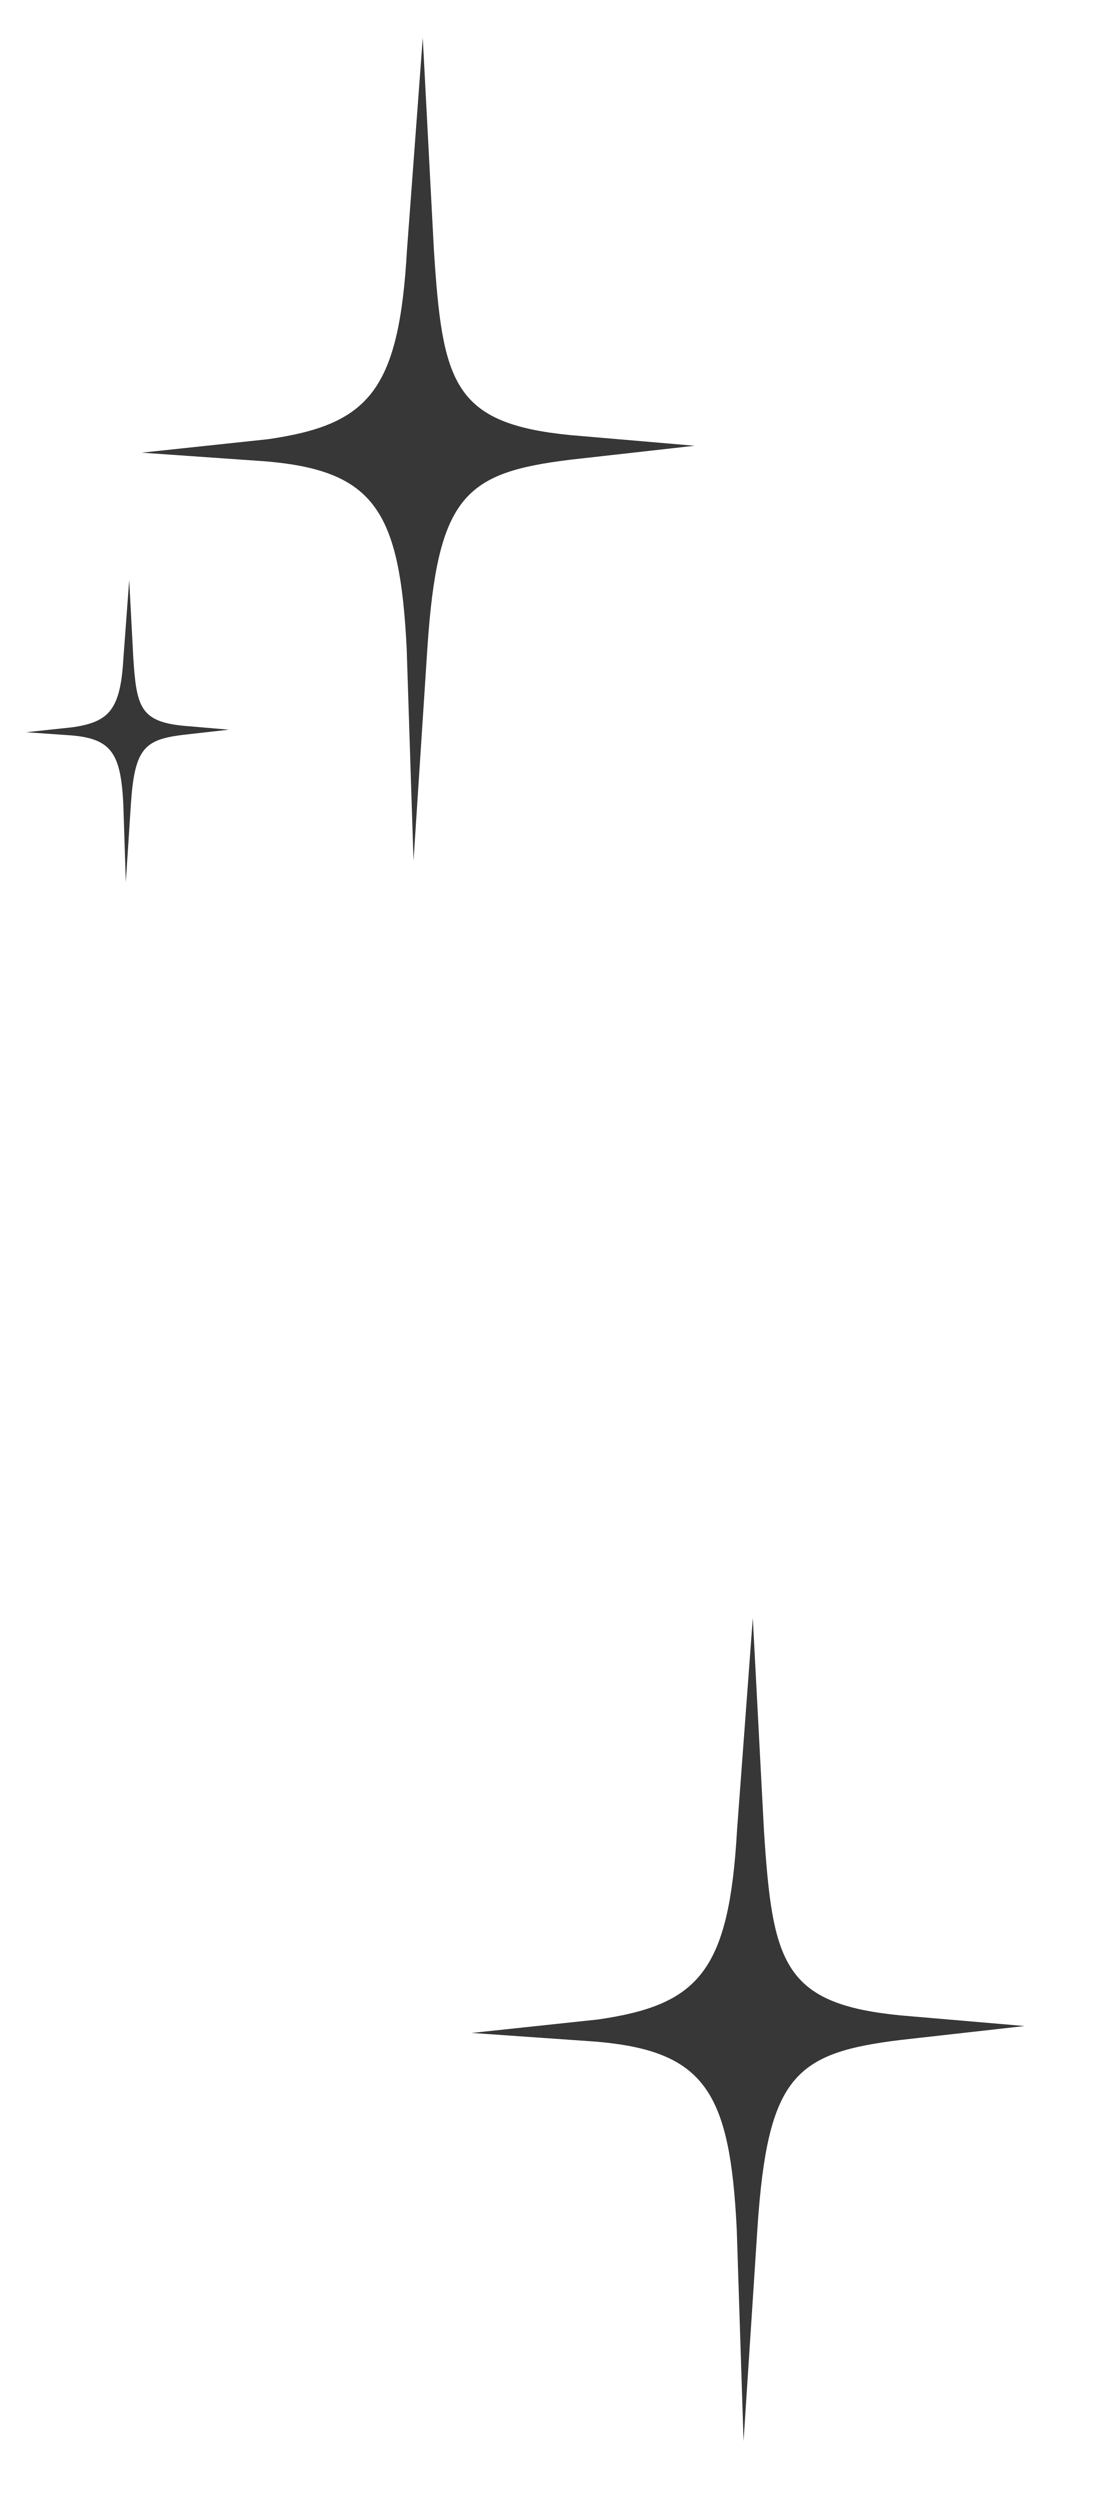 <svg width="47" height="106" viewBox="0 0 47 106" fill="none" xmlns="http://www.w3.org/2000/svg">
<path d="M24.187 18.447C19.205 17.955 18.765 16.232 18.404 10.571L17.933 1.6L17.264 10.592C16.924 16.607 15.624 18.004 11.363 18.622L6.01 19.192L11.292 19.562C15.899 19.96 16.966 21.675 17.252 27.527L17.541 36.502L18.132 27.434C18.566 20.989 19.74 20.035 24.227 19.487L29.462 18.899L24.187 18.447Z" fill="#373737"/>
<path d="M38.187 85.447C33.205 84.955 32.765 83.231 32.404 77.571L31.933 68.6L31.264 77.592C30.924 83.607 29.625 85.004 25.363 85.622L20.01 86.192L25.292 86.562C29.899 86.96 30.966 88.675 31.252 94.527L31.541 103.502L32.132 94.434C32.566 87.989 33.74 87.035 38.227 86.487L43.462 85.899L38.187 85.447Z" fill="#373737"/>
<path d="M7.777 30.771C5.948 30.591 5.787 29.958 5.654 27.881L5.481 24.588L5.236 27.888C5.111 30.096 4.634 30.609 3.07 30.835L1.105 31.045L3.044 31.181C4.735 31.327 5.126 31.956 5.231 34.104L5.337 37.399L5.554 34.07C5.713 31.705 6.145 31.354 7.792 31.153L9.713 30.937L7.777 30.771Z" fill="#373737"/>
</svg>
